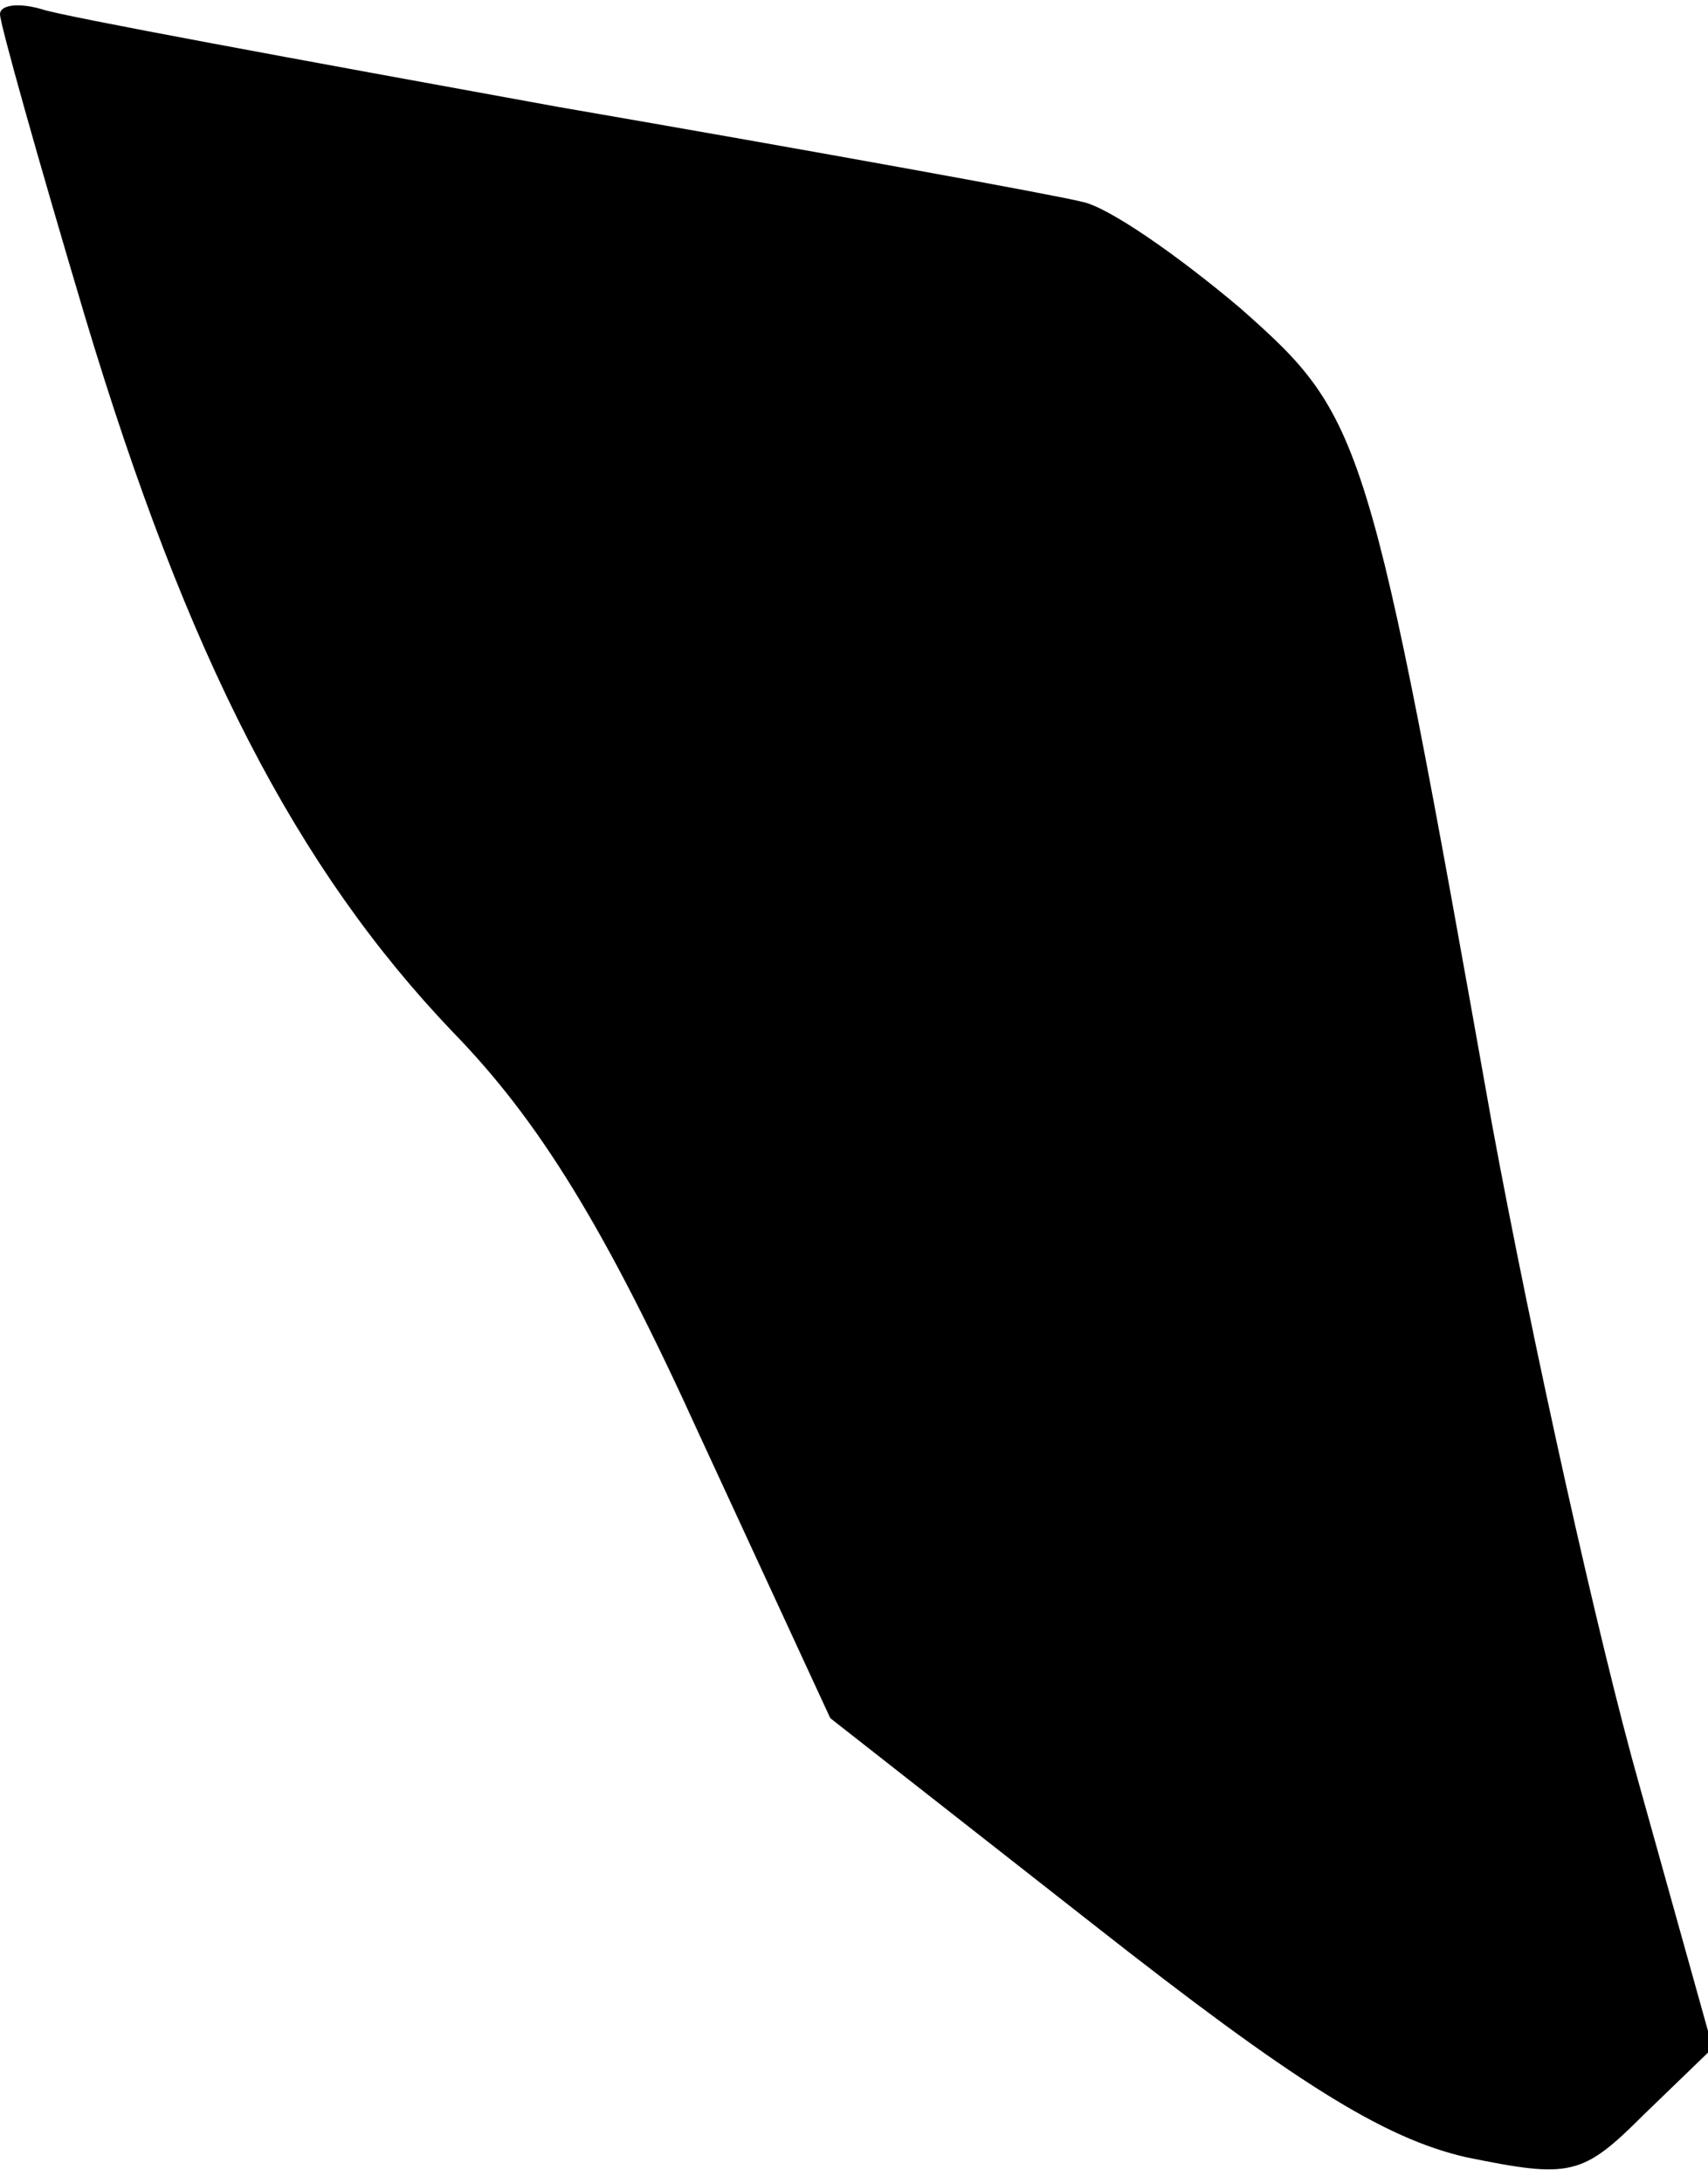 <?xml version="1.0" standalone="no"?>
<!DOCTYPE svg PUBLIC "-//W3C//DTD SVG 20010904//EN"
 "http://www.w3.org/TR/2001/REC-SVG-20010904/DTD/svg10.dtd">
<svg version="1.0" xmlns="http://www.w3.org/2000/svg"
 width="72pt" height="92pt" viewBox="0 0 72 92"
 preserveAspectRatio="xMidYMid meet">
<g transform="translate(0,92) scale(0.1,-0.1)"
fill="#000000" stroke="none">
<path fill="#000000" stroke="none" d="M0 914 c0 -4 16 -61 36 -128 43 -143
89 -232 155 -301 36 -37 64 -82 104 -170 l55 -119 111 -87 c84 -66 122 -90
157 -98 44 -9 49 -8 75 18 l29 28 -31 111 c-17 60 -45 186 -62 278 -52 292
-54 298 -106 344 -26 22 -56 43 -67 45 -12 3 -111 21 -221 40 -110 20 -208 38
-217 41 -10 3 -18 2 -18 -2z"/>
</g>
</svg>
